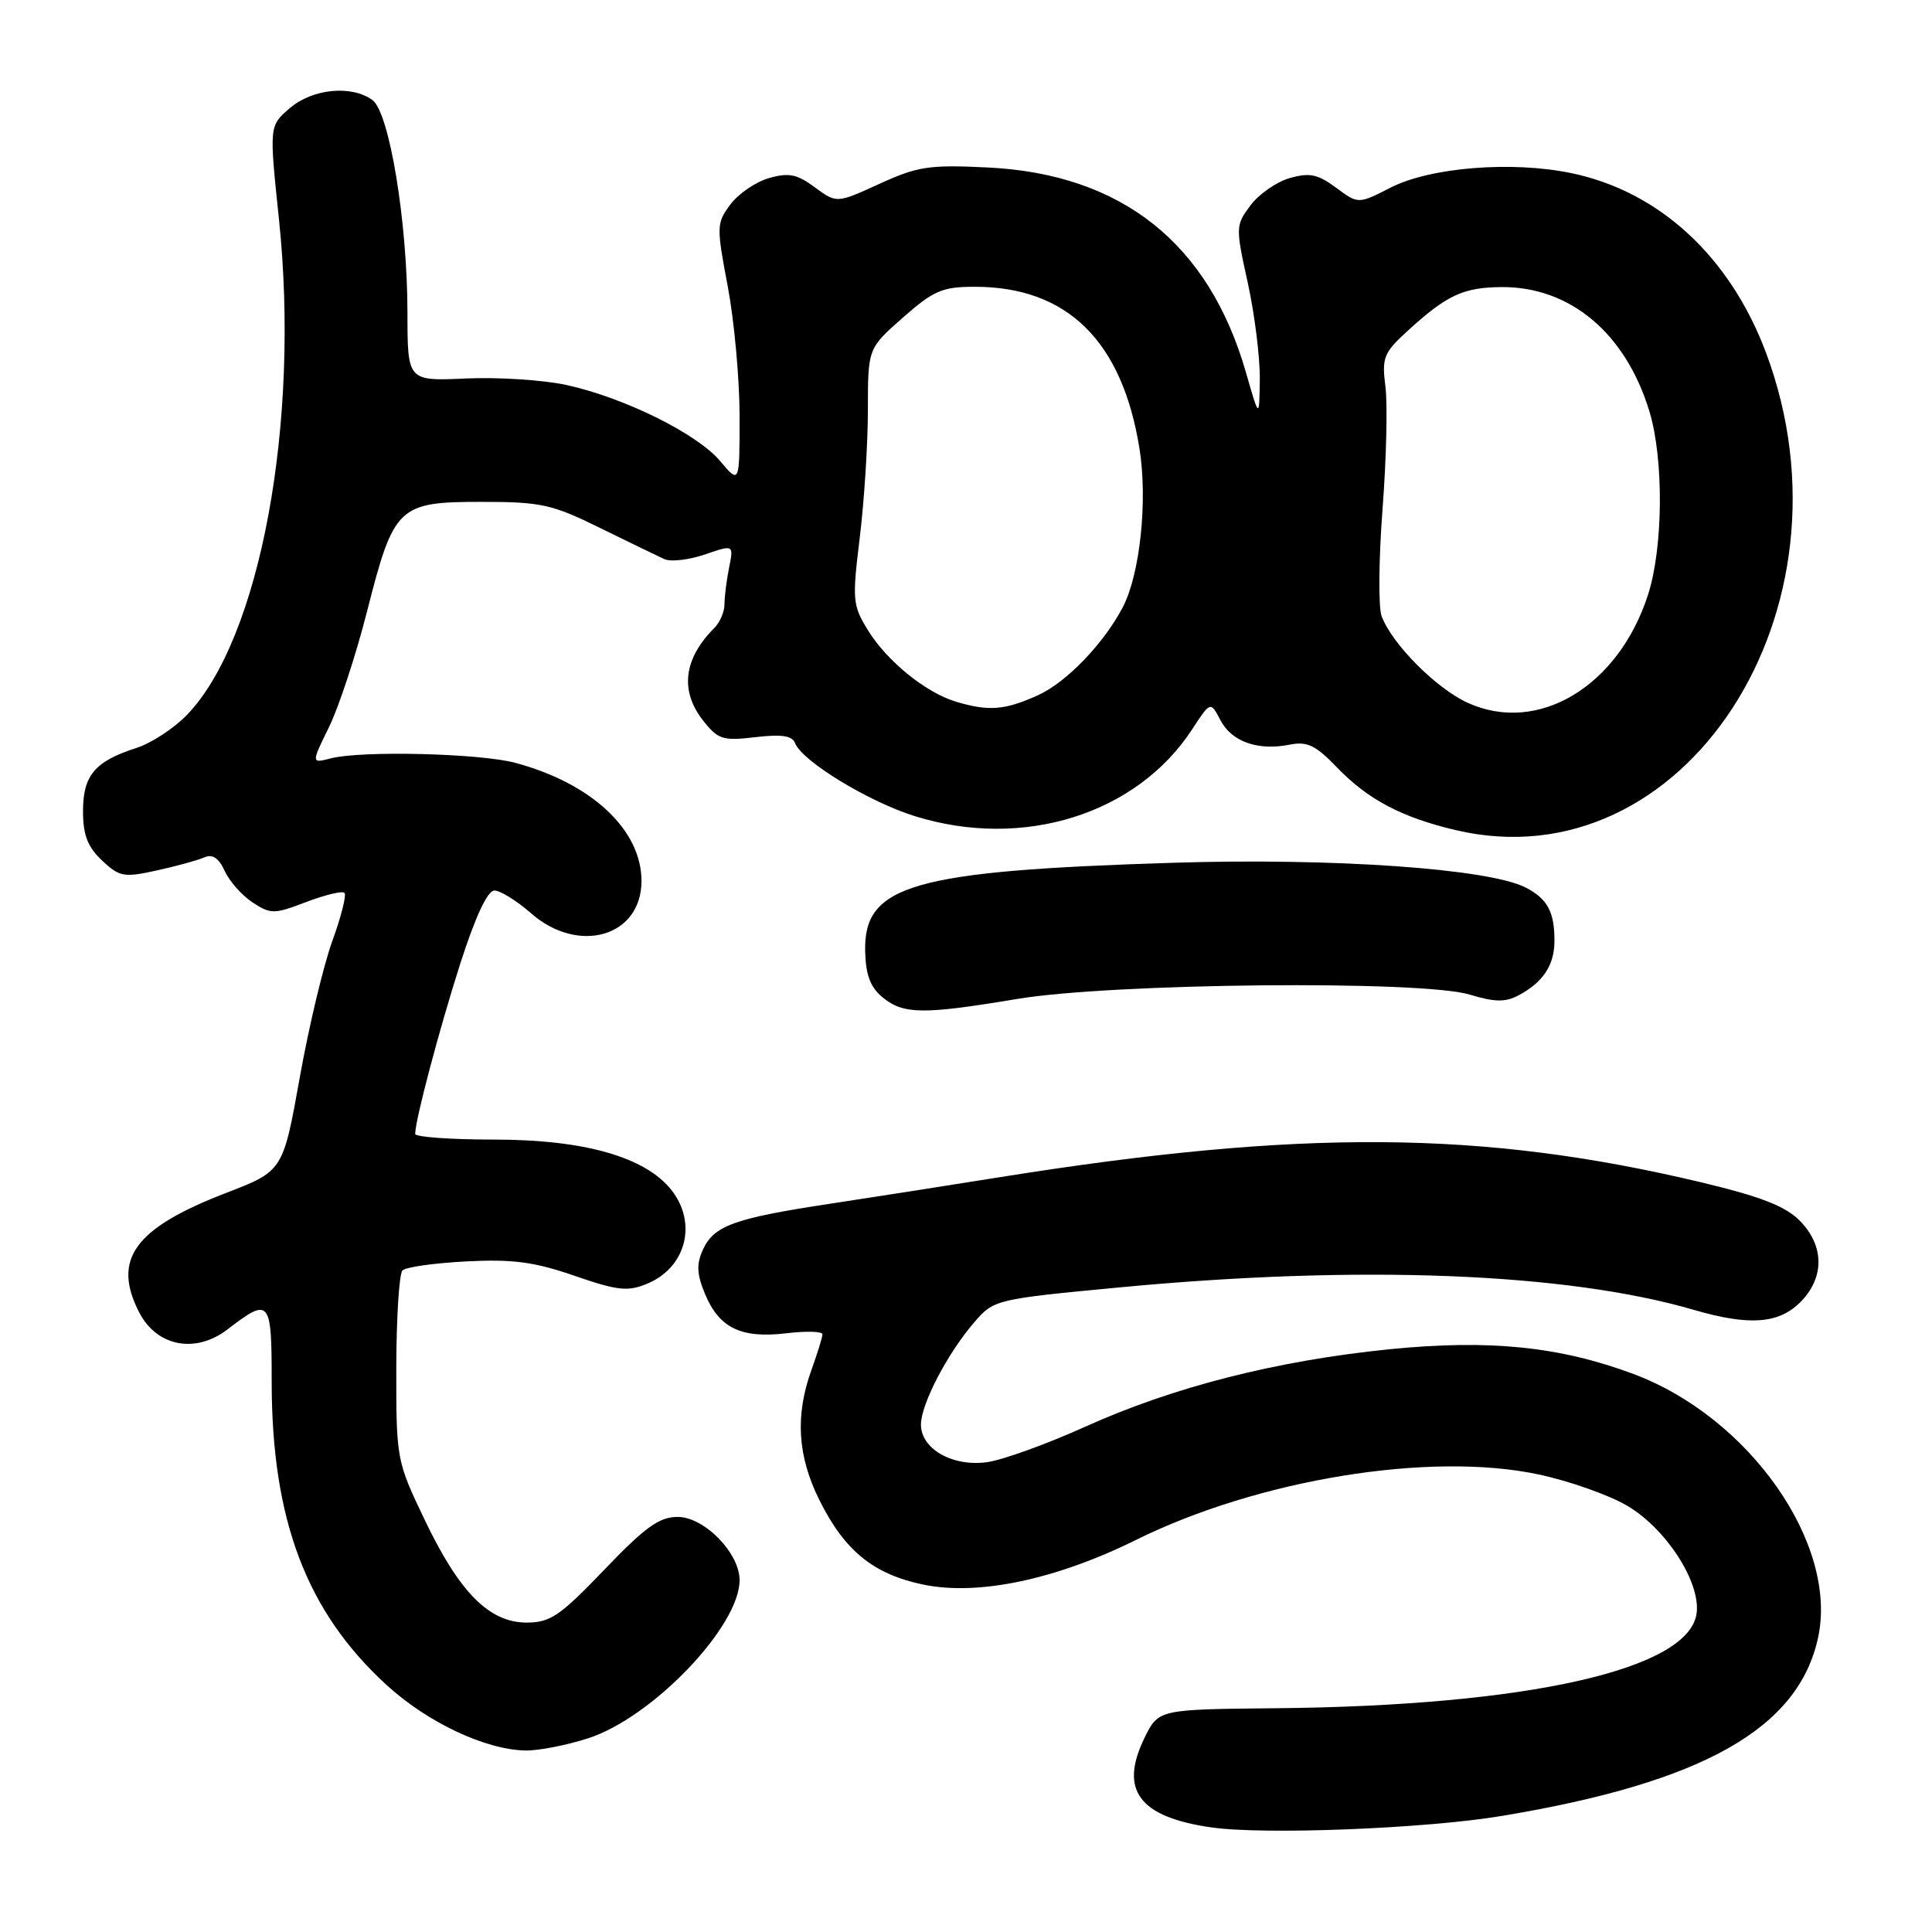 <?xml version="1.0" encoding="UTF-8" standalone="no"?>
<!DOCTYPE svg PUBLIC "-//W3C//DTD SVG 1.1//EN" "http://www.w3.org/Graphics/SVG/1.1/DTD/svg11.dtd" >
<svg xmlns="http://www.w3.org/2000/svg" xmlns:xlink="http://www.w3.org/1999/xlink" version="1.1" viewBox="0 0 256 256">
 <g >
 <path fill="currentColor"
d=" M 199.00 240.62 C 225.65 236.19 238.32 229.04 240.91 216.97 C 243.57 204.59 231.82 187.82 216.47 182.07 C 206.67 178.41 197.36 177.46 184.14 178.78 C 169.21 180.28 155.50 183.76 143.77 189.06 C 138.67 191.36 132.82 193.47 130.77 193.75 C 126.18 194.37 121.99 191.96 122.03 188.73 C 122.06 185.99 125.60 179.24 129.12 175.18 C 131.70 172.20 131.93 172.14 148.42 170.58 C 180.21 167.57 207.57 168.64 224.43 173.56 C 231.76 175.70 235.67 175.42 238.55 172.55 C 241.80 169.29 241.75 165.03 238.44 161.71 C 236.52 159.79 233.18 158.51 225.19 156.61 C 196.35 149.77 172.39 149.61 132.50 155.98 C 125.90 157.04 115.78 158.62 110.00 159.50 C 97.27 161.43 94.59 162.40 93.13 165.61 C 92.26 167.52 92.33 168.85 93.42 171.46 C 95.30 175.97 98.19 177.37 104.16 176.67 C 106.82 176.35 108.99 176.41 108.98 176.80 C 108.98 177.18 108.32 179.30 107.53 181.50 C 105.34 187.57 105.67 192.94 108.58 198.78 C 111.93 205.51 115.73 208.59 122.35 209.97 C 129.60 211.47 139.88 209.31 150.50 204.06 C 166.74 196.02 189.51 192.31 203.86 195.37 C 207.91 196.23 213.18 198.09 215.58 199.50 C 220.72 202.51 225.30 209.54 224.82 213.70 C 223.96 221.18 202.56 226.04 169.00 226.35 C 153.50 226.50 153.50 226.50 151.65 230.29 C 148.27 237.20 150.94 240.77 160.50 242.14 C 167.51 243.15 188.88 242.31 199.00 240.62 Z  M 77.94 230.33 C 86.44 227.58 98.00 215.52 98.00 209.38 C 98.00 205.78 93.32 201.00 89.80 201.00 C 87.35 201.00 85.48 202.35 80.07 208.00 C 74.22 214.11 72.91 215.00 69.79 215.00 C 64.82 215.00 60.86 211.00 56.25 201.34 C 52.55 193.60 52.50 193.34 52.51 181.32 C 52.52 174.62 52.89 168.78 53.33 168.34 C 53.77 167.89 57.59 167.36 61.82 167.14 C 67.95 166.83 70.83 167.21 76.13 169.05 C 81.84 171.02 83.17 171.17 85.75 170.10 C 90.90 167.97 92.43 162.09 88.98 157.70 C 85.52 153.31 77.43 151.00 65.46 151.00 C 59.71 151.00 55.01 150.66 55.01 150.25 C 55.05 148.28 58.21 136.37 60.99 127.68 C 62.99 121.45 64.60 118.00 65.51 118.00 C 66.29 118.00 68.47 119.35 70.35 121.00 C 76.66 126.54 85.00 124.11 85.00 116.73 C 85.00 109.97 78.42 103.80 68.28 101.08 C 63.60 99.82 47.95 99.44 43.86 100.48 C 41.23 101.16 41.23 101.16 43.60 96.33 C 44.90 93.67 47.17 86.78 48.64 81.00 C 52.18 67.06 52.77 66.50 63.78 66.50 C 71.70 66.50 73.14 66.82 79.50 69.95 C 83.35 71.84 87.20 73.71 88.04 74.09 C 88.89 74.47 91.31 74.19 93.40 73.47 C 97.22 72.16 97.22 72.16 96.61 75.21 C 96.27 76.88 96.00 79.06 96.00 80.05 C 96.00 81.05 95.40 82.46 94.66 83.20 C 90.58 87.28 90.06 91.54 93.17 95.48 C 95.14 97.99 95.77 98.19 100.08 97.68 C 103.55 97.27 104.97 97.48 105.35 98.46 C 106.26 100.85 115.12 106.25 121.24 108.15 C 135.56 112.61 150.63 107.89 157.95 96.66 C 160.40 92.91 160.40 92.91 161.72 95.44 C 163.21 98.29 166.69 99.51 170.89 98.67 C 173.20 98.21 174.33 98.75 177.11 101.64 C 181.21 105.92 185.73 108.31 192.87 109.99 C 223.14 117.12 246.75 80.81 234.01 46.75 C 229.24 34.01 219.87 25.36 208.21 22.94 C 200.32 21.30 189.50 22.17 184.24 24.87 C 179.98 27.05 179.98 27.05 177.03 24.87 C 174.61 23.07 173.52 22.85 170.89 23.60 C 169.14 24.10 166.80 25.73 165.69 27.22 C 163.72 29.85 163.71 30.11 165.34 37.49 C 166.25 41.65 166.97 47.41 166.93 50.28 C 166.86 55.50 166.86 55.50 165.11 49.40 C 160.19 32.23 148.64 23.05 130.85 22.19 C 123.14 21.81 121.57 22.05 116.53 24.36 C 110.86 26.95 110.86 26.95 107.97 24.82 C 105.61 23.07 104.51 22.85 101.89 23.60 C 100.14 24.10 97.84 25.67 96.78 27.09 C 94.94 29.56 94.92 30.00 96.43 37.94 C 97.29 42.50 98.00 50.26 98.00 55.19 C 98.00 64.15 98.00 64.15 95.42 61.09 C 92.37 57.46 82.68 52.67 75.00 51.00 C 71.97 50.35 66.01 49.96 61.75 50.15 C 54.00 50.50 54.00 50.50 53.99 41.50 C 53.99 29.43 51.60 14.91 49.35 13.26 C 46.57 11.24 41.41 11.74 38.39 14.34 C 35.67 16.68 35.67 16.68 36.96 29.01 C 39.79 56.03 34.47 84.70 24.77 94.73 C 23.05 96.51 20.04 98.48 18.07 99.11 C 12.58 100.87 11.00 102.74 11.00 107.48 C 11.00 110.65 11.61 112.22 13.52 114.02 C 15.84 116.20 16.42 116.30 20.77 115.34 C 23.37 114.77 26.21 113.99 27.07 113.61 C 28.16 113.13 28.99 113.69 29.78 115.41 C 30.40 116.78 32.06 118.65 33.47 119.58 C 35.88 121.15 36.32 121.15 40.58 119.52 C 43.08 118.57 45.36 118.02 45.64 118.31 C 45.93 118.60 45.21 121.46 44.04 124.67 C 42.87 127.88 40.92 136.05 39.71 142.83 C 37.50 155.17 37.50 155.17 29.86 158.11 C 17.79 162.77 14.82 166.89 18.46 173.93 C 20.79 178.42 25.90 179.40 30.12 176.17 C 35.76 171.84 36.00 172.12 36.00 183.08 C 36.00 201.38 40.60 213.54 51.20 223.25 C 56.63 228.23 64.33 231.86 69.64 231.95 C 71.36 231.98 75.09 231.25 77.94 230.33 Z  M 134.76 132.37 C 147.41 130.26 188.39 129.86 194.75 131.79 C 198.08 132.80 199.48 132.82 201.25 131.87 C 204.42 130.18 205.93 127.93 205.97 124.83 C 206.02 120.88 205.06 119.08 202.13 117.59 C 197.22 115.10 176.75 113.66 155.48 114.32 C 120.86 115.40 114.41 117.26 114.64 126.09 C 114.72 129.24 115.35 130.86 116.99 132.19 C 119.74 134.42 122.36 134.44 134.76 132.37 Z  M 194.49 93.13 C 190.32 91.24 184.44 85.33 183.07 81.64 C 182.63 80.46 182.69 74.10 183.19 67.50 C 183.70 60.90 183.87 53.59 183.58 51.26 C 183.08 47.36 183.33 46.74 186.61 43.76 C 191.71 39.10 193.92 38.08 198.93 38.04 C 208.06 37.96 215.44 44.18 218.57 54.56 C 220.48 60.91 220.38 72.59 218.37 78.81 C 214.45 90.97 203.79 97.36 194.49 93.13 Z  M 126.68 92.98 C 122.68 91.78 117.55 87.63 115.02 83.53 C 112.97 80.22 112.91 79.51 113.92 71.26 C 114.51 66.44 115.00 58.83 115.00 54.33 C 115.00 46.17 115.00 46.17 119.64 42.08 C 123.72 38.49 124.87 38.00 129.17 38.00 C 141.41 38.00 148.71 45.18 150.99 59.46 C 152.09 66.34 151.06 76.10 148.77 80.47 C 146.25 85.28 141.32 90.40 137.56 92.11 C 133.15 94.11 131.02 94.28 126.68 92.98 Z "/>
</g>
</svg>